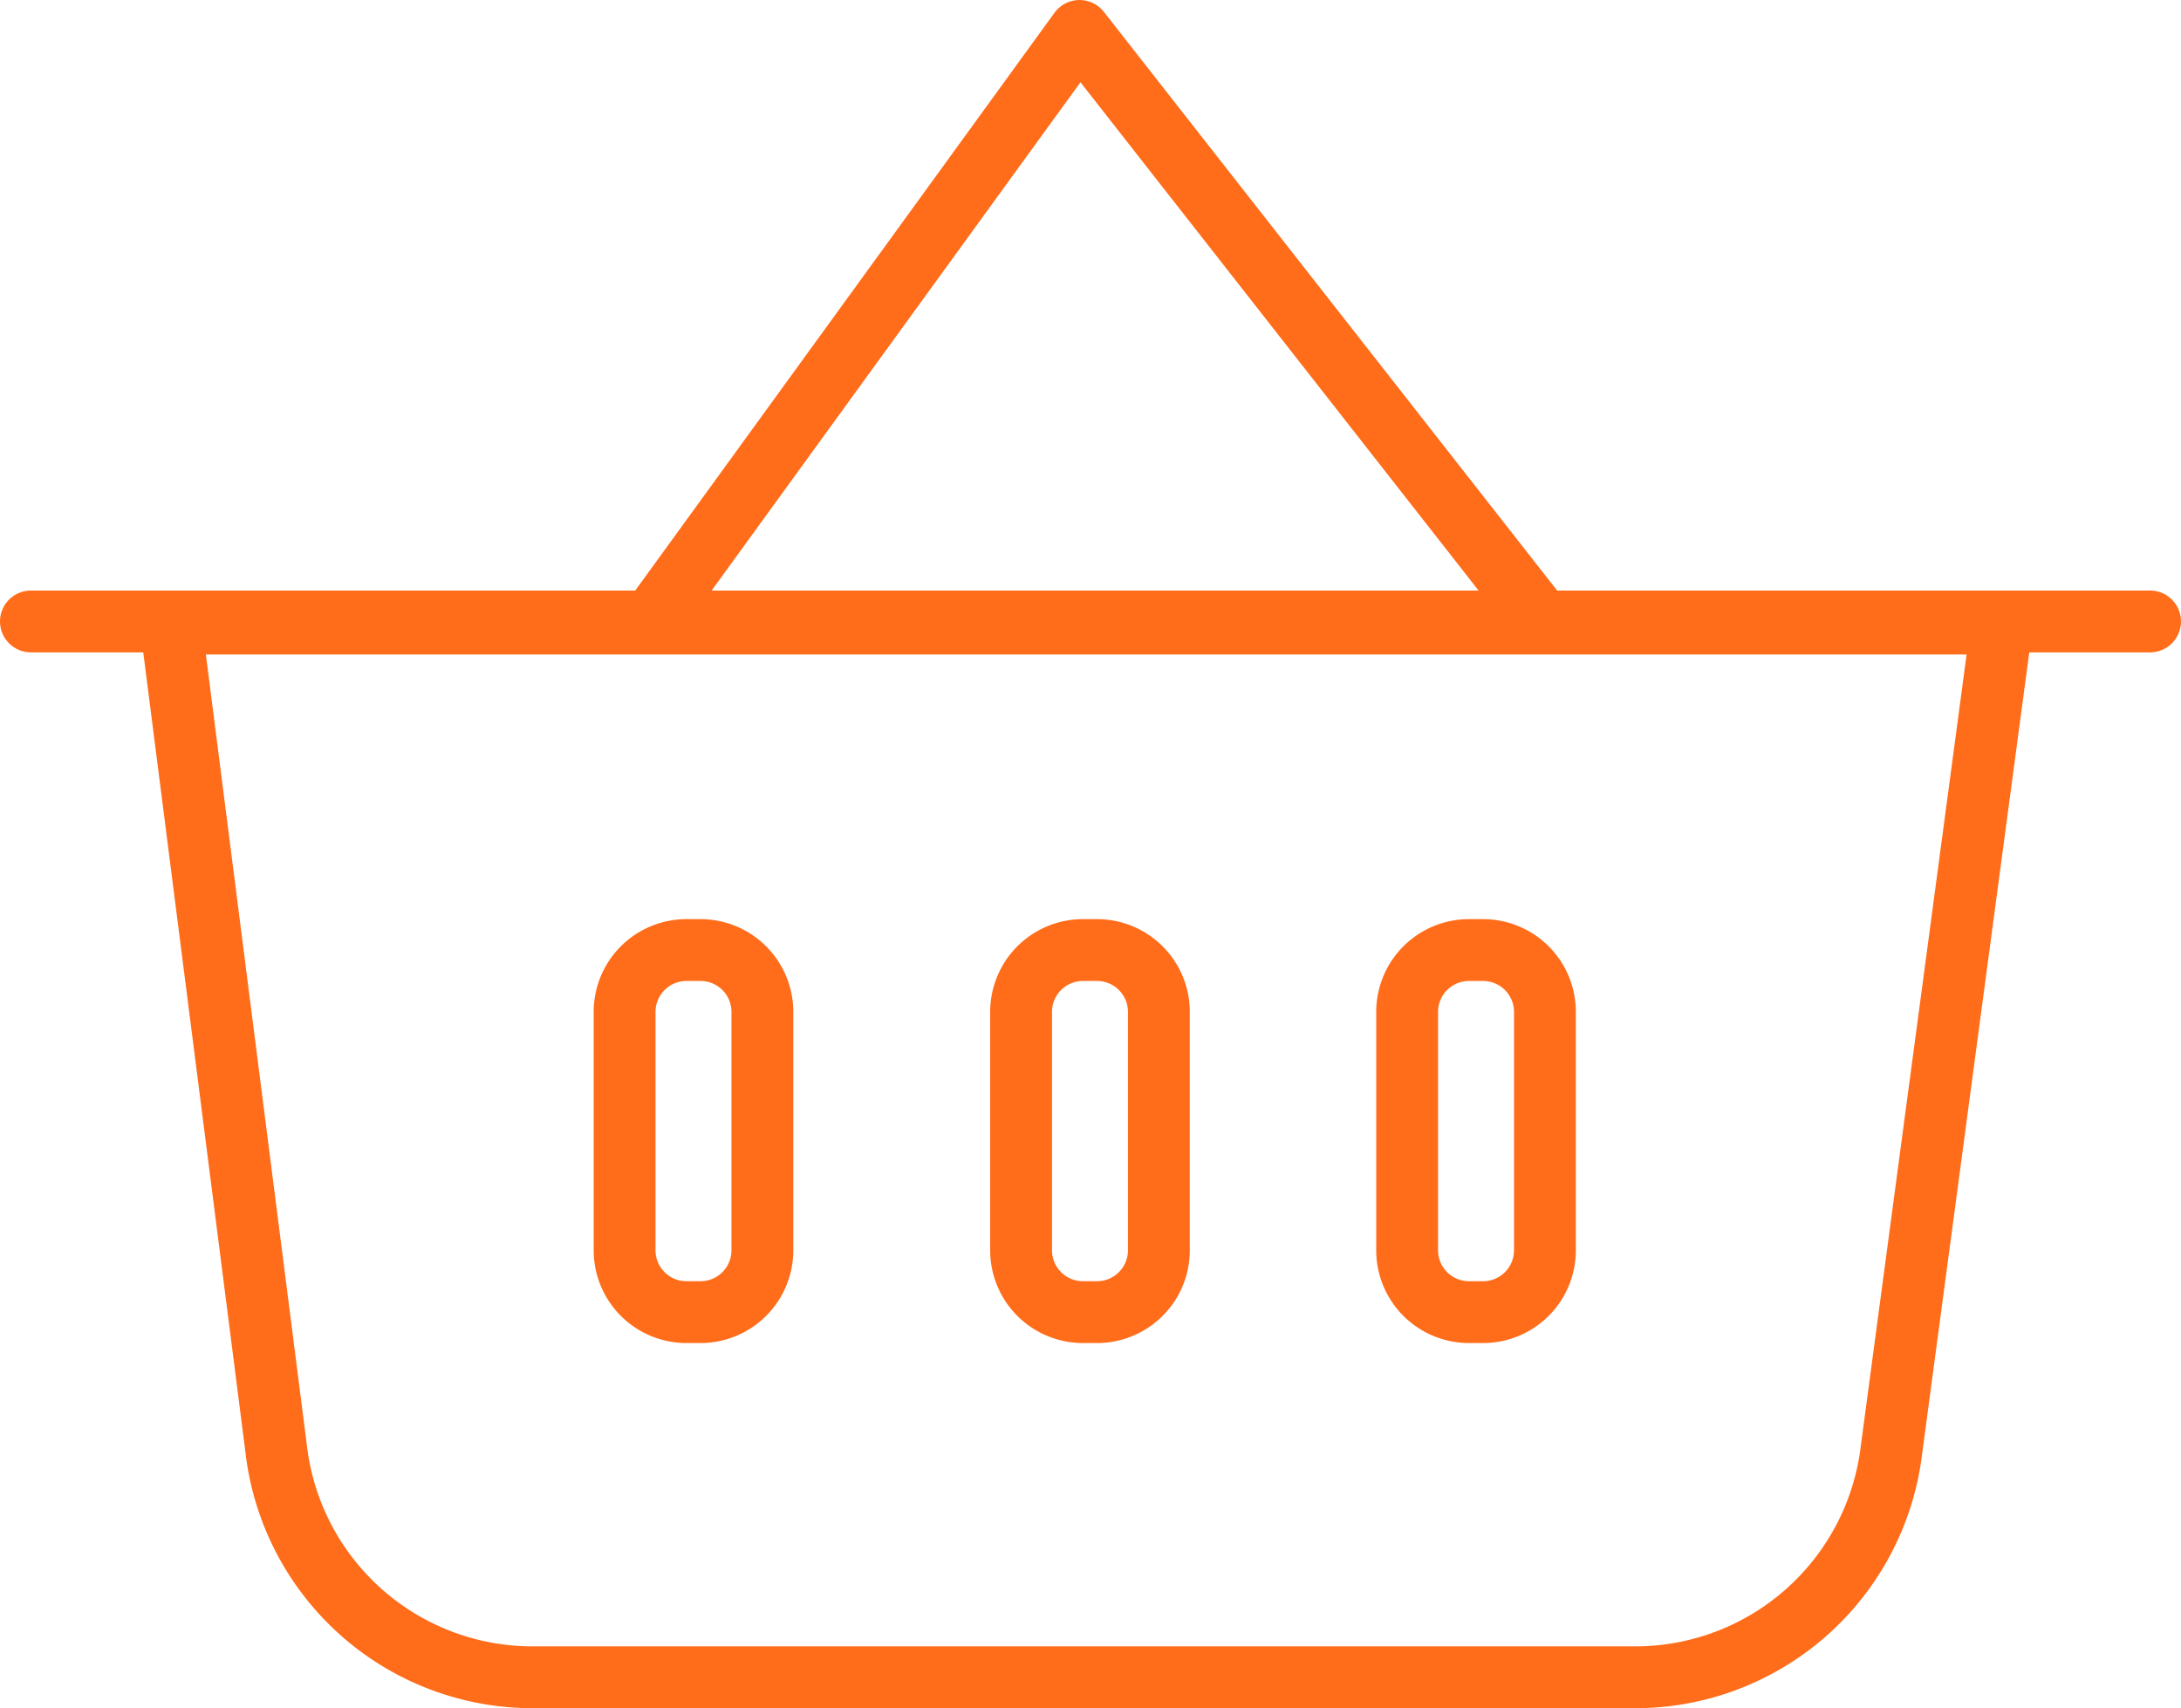 <svg xmlns="http://www.w3.org/2000/svg" width="105.817" height="82.885" viewBox="0 0 105.817 82.885">
    <path data-name="Line 382" transform="translate(1.5 30.154)" style="fill:none;stroke:#ff6c1a;stroke-linecap:round;stroke-linejoin:round;stroke-miterlimit:10;stroke-width:3px" d="M0 0h102.816"/>
    <path data-name="Path 3384" d="M79.375 90.652H25.64a12.524 12.524 0 0 1-12.318-11.066L8.205 39.522H97.05l-5.365 40.14a12.523 12.523 0 0 1-12.31 10.99z" transform="translate(.079 -9.267)" style="fill:none;stroke:#ff6c1a;stroke-linecap:round;stroke-linejoin:round;stroke-miterlimit:10;stroke-width:3px"/>
    <path data-name="Path 3385" d="m30.442 40.636 20.35-28.046 21.945 28.02" transform="translate(1.584 -11.09)" style="fill:none;stroke:#ff6c1a;stroke-linecap:round;stroke-linejoin:round;stroke-miterlimit:10;stroke-width:3px"/>
    <path data-name="Path 3386" d="M32.514 71.929h-.685a3 3 0 0 1-3-3V57.361a3 3 0 0 1 3-3h.685a3 3 0 0 1 3 3v11.57a3 3 0 0 1-3 2.998z" transform="translate(1.475 -8.262)" style="fill:none;stroke:#ff6c1a;stroke-linecap:round;stroke-linejoin:round;stroke-miterlimit:10;stroke-width:3px"/>
    <path data-name="Path 3387" d="M50.531 71.929h-.685a3 3 0 0 1-3-3V57.361a3 3 0 0 1 3-3h.685a3 3 0 0 1 3 3v11.57a3 3 0 0 1-3 2.998z" transform="translate(2.695 -8.262)" style="fill:none;stroke:#ff6c1a;stroke-linecap:round;stroke-linejoin:round;stroke-miterlimit:10;stroke-width:3px"/>
    <path data-name="Path 3388" d="M68.074 71.929h-.685a3 3 0 0 1-3-3V57.361a3 3 0 0 1 3-3h.685a3 3 0 0 1 3 3v11.57a3 3 0 0 1-3 2.998z" transform="translate(3.882 -8.262)" style="fill:none;stroke:#ff6c1a;stroke-linecap:round;stroke-linejoin:round;stroke-miterlimit:10;stroke-width:3px"/>
</svg>
